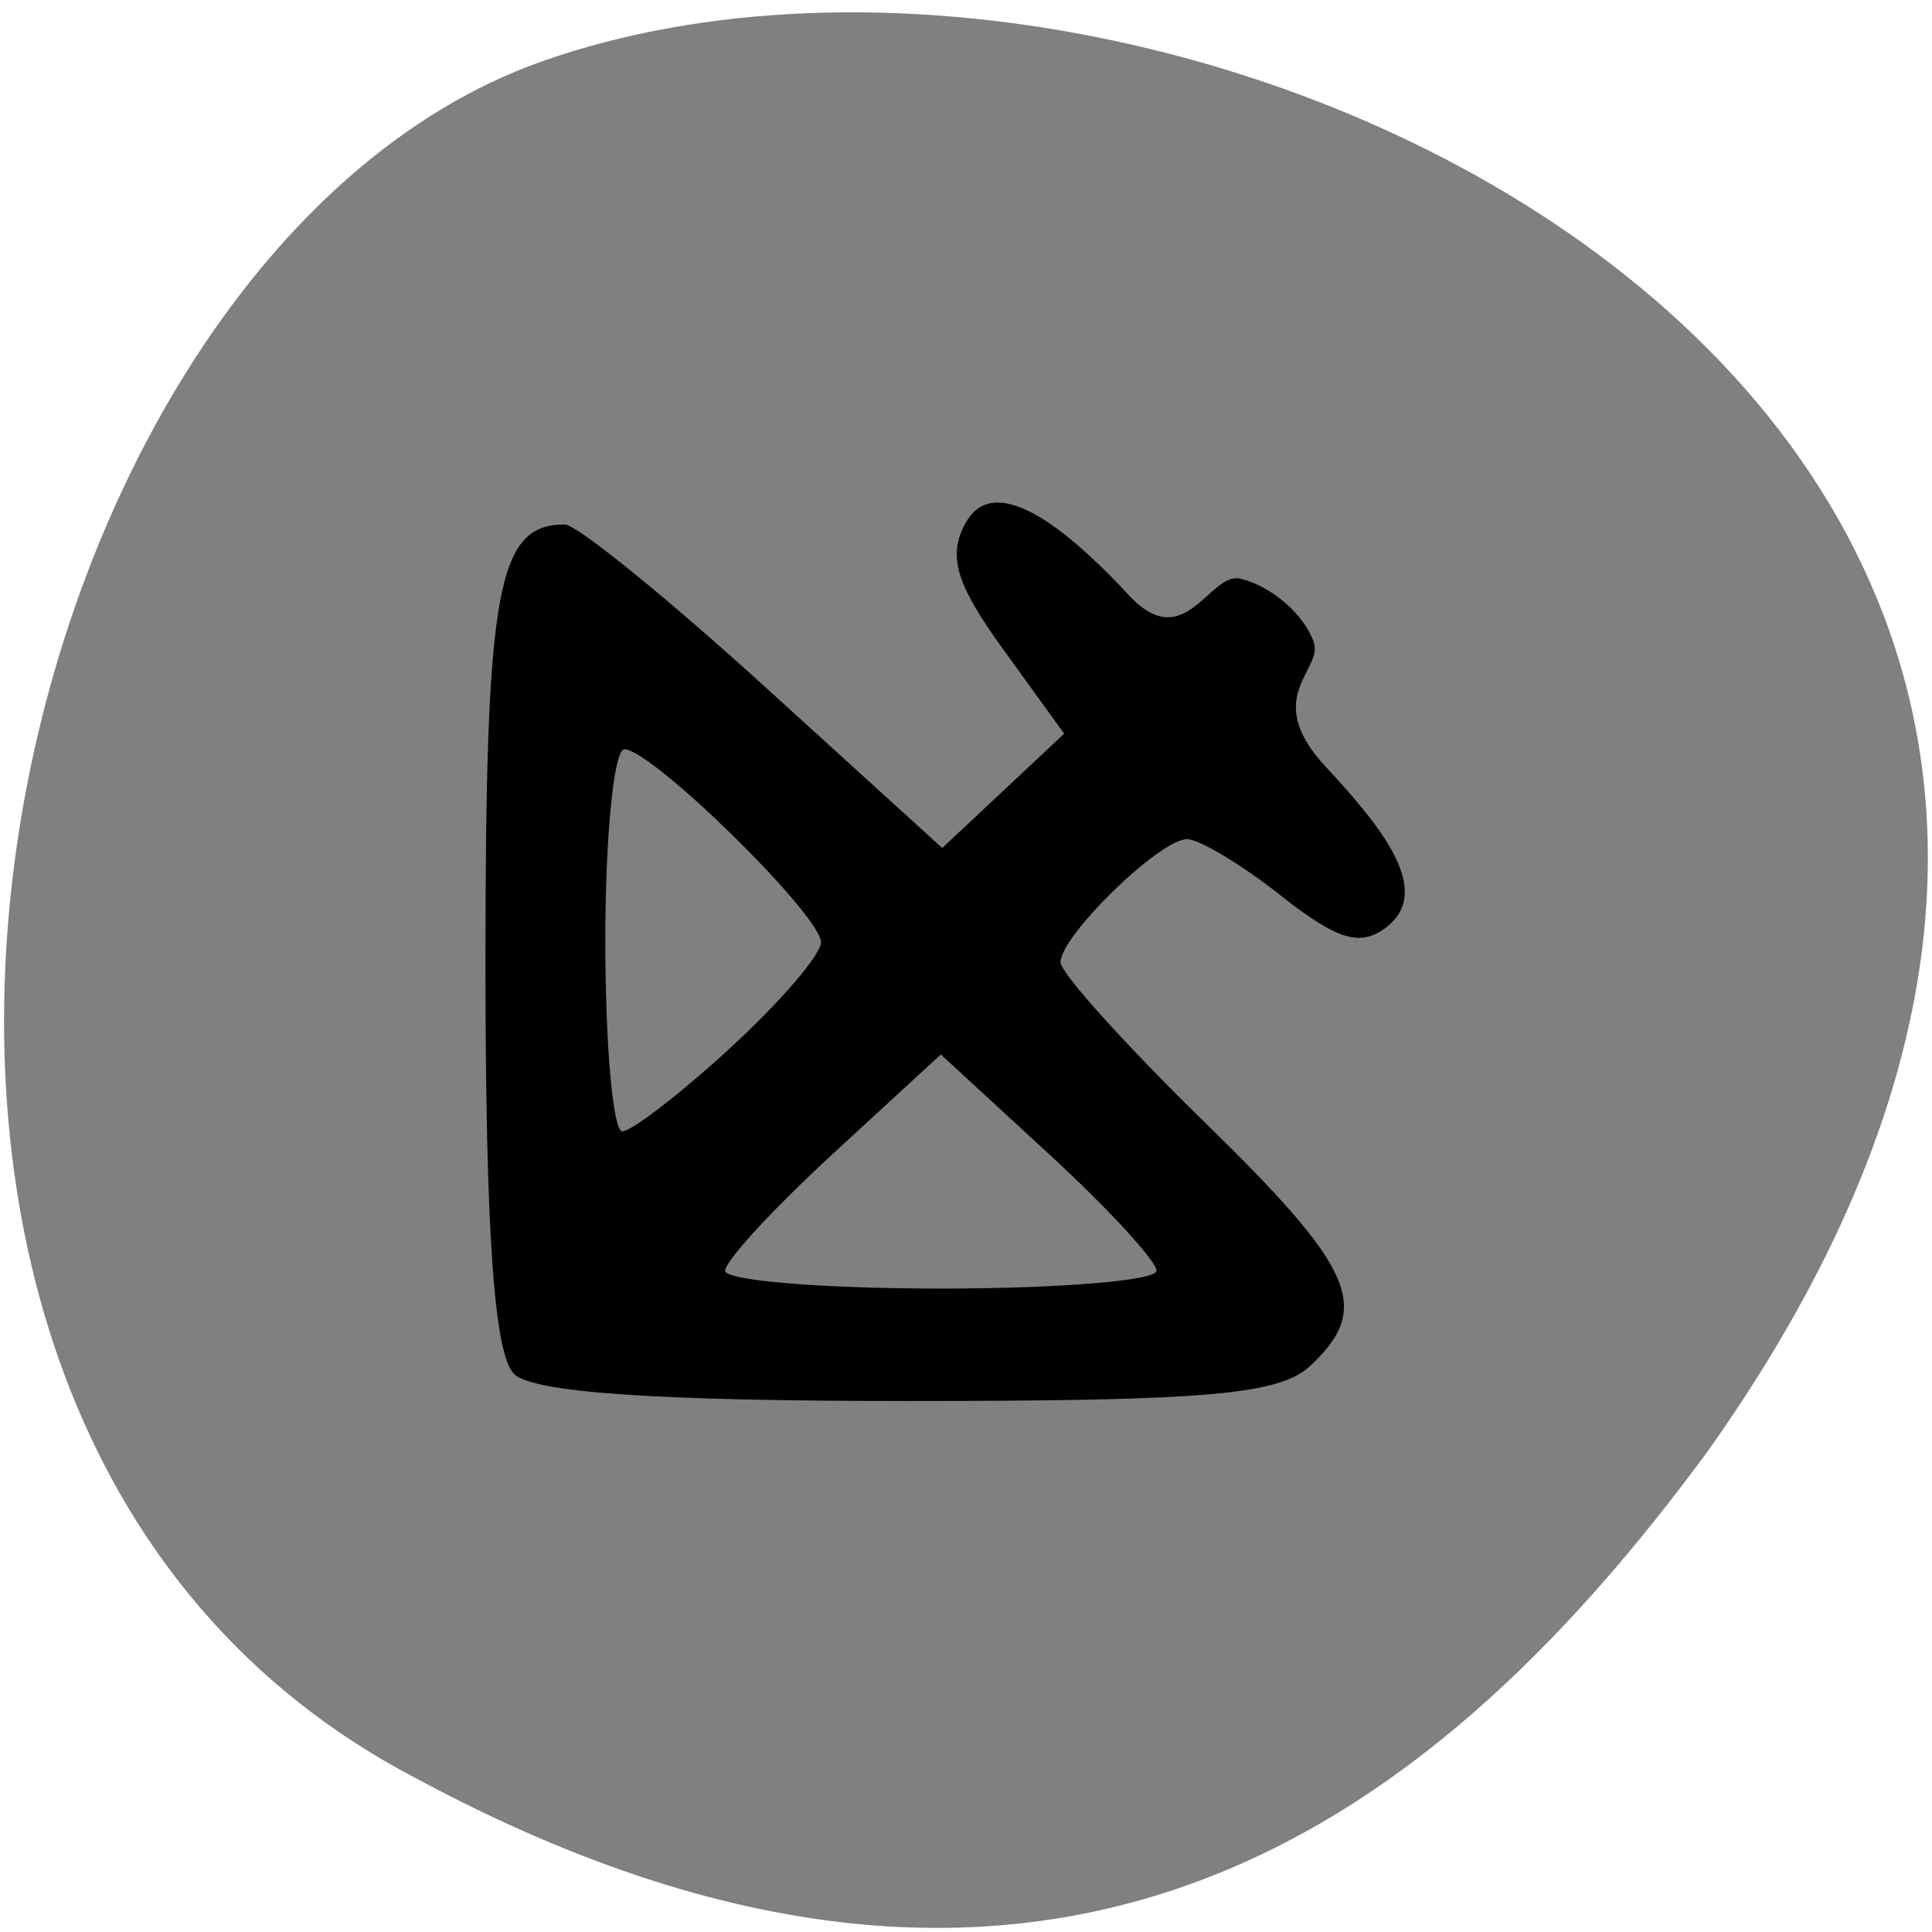 <svg xmlns="http://www.w3.org/2000/svg" viewBox="0 0 256 256"><path d="m 53.07 234.53 c -88.14 -48.541 -53.931 -200.63 18.64 -226.36 86.45 -30.66 250.63 49.14 154.45 184.3 -33.585 45.527 -84.949 90.6 -173.09 42.05 z" fill="#808080" color="#000"/><path d="m 136.09 120.82 c -0.87 -0.887 -1.244 -6.691 -1.244 -19.332 0 -17.582 0.502 -20.6 3.427 -20.6 0.517 0 4.401 3.422 8.633 7.604 l 7.693 7.604 l 2.637 -2.688 l 2.637 -2.688 l -2.645 -3.972 c -2.059 -3.092 -2.412 -4.416 -1.595 -5.972 1.353 -2.576 4.803 0.821 7.05 3.451 2.421 2.826 3.466 -1.133 4.811 -0.789 1.345 0.344 2.774 1.694 3.175 3 0.401 1.306 -2.278 2.572 0.507 5.83 2.428 2.842 4.657 5.837 2.645 7.539 -1.124 0.951 -2.119 0.633 -4.554 -1.455 -1.714 -1.47 -3.55 -2.672 -4.081 -2.672 -1.179 0 -5.472 4.541 -5.472 5.789 0 0.494 2.798 3.869 6.218 7.499 6.532 6.934 7.257 8.743 4.59 11.462 -1.338 1.364 -4.445 1.66 -17.411 1.66 -10.893 0 -16.17 -0.393 -17.03 -1.268 z m 27.775 -4.851 c 0 -0.46 -2.099 -2.936 -4.664 -5.502 l -4.664 -4.666 l -4.664 4.666 c -2.565 2.566 -4.664 5.04 -4.664 5.502 0 0.46 4.197 0.836 9.327 0.836 5.13 0 9.327 -0.376 9.327 -0.836 z m -18.439 -10.47 c 2.162 -2.151 3.93 -4.39 3.93 -4.973 0 -1.266 -7.315 -9.07 -8.501 -9.07 -0.454 0 -0.826 4.04 -0.826 8.979 0 4.939 0.33 8.979 0.734 8.979 0.403 0 2.502 -1.76 4.664 -3.912 z" transform="matrix(3.064 0 0 2.819 -348.84 -158.53)"/></svg>